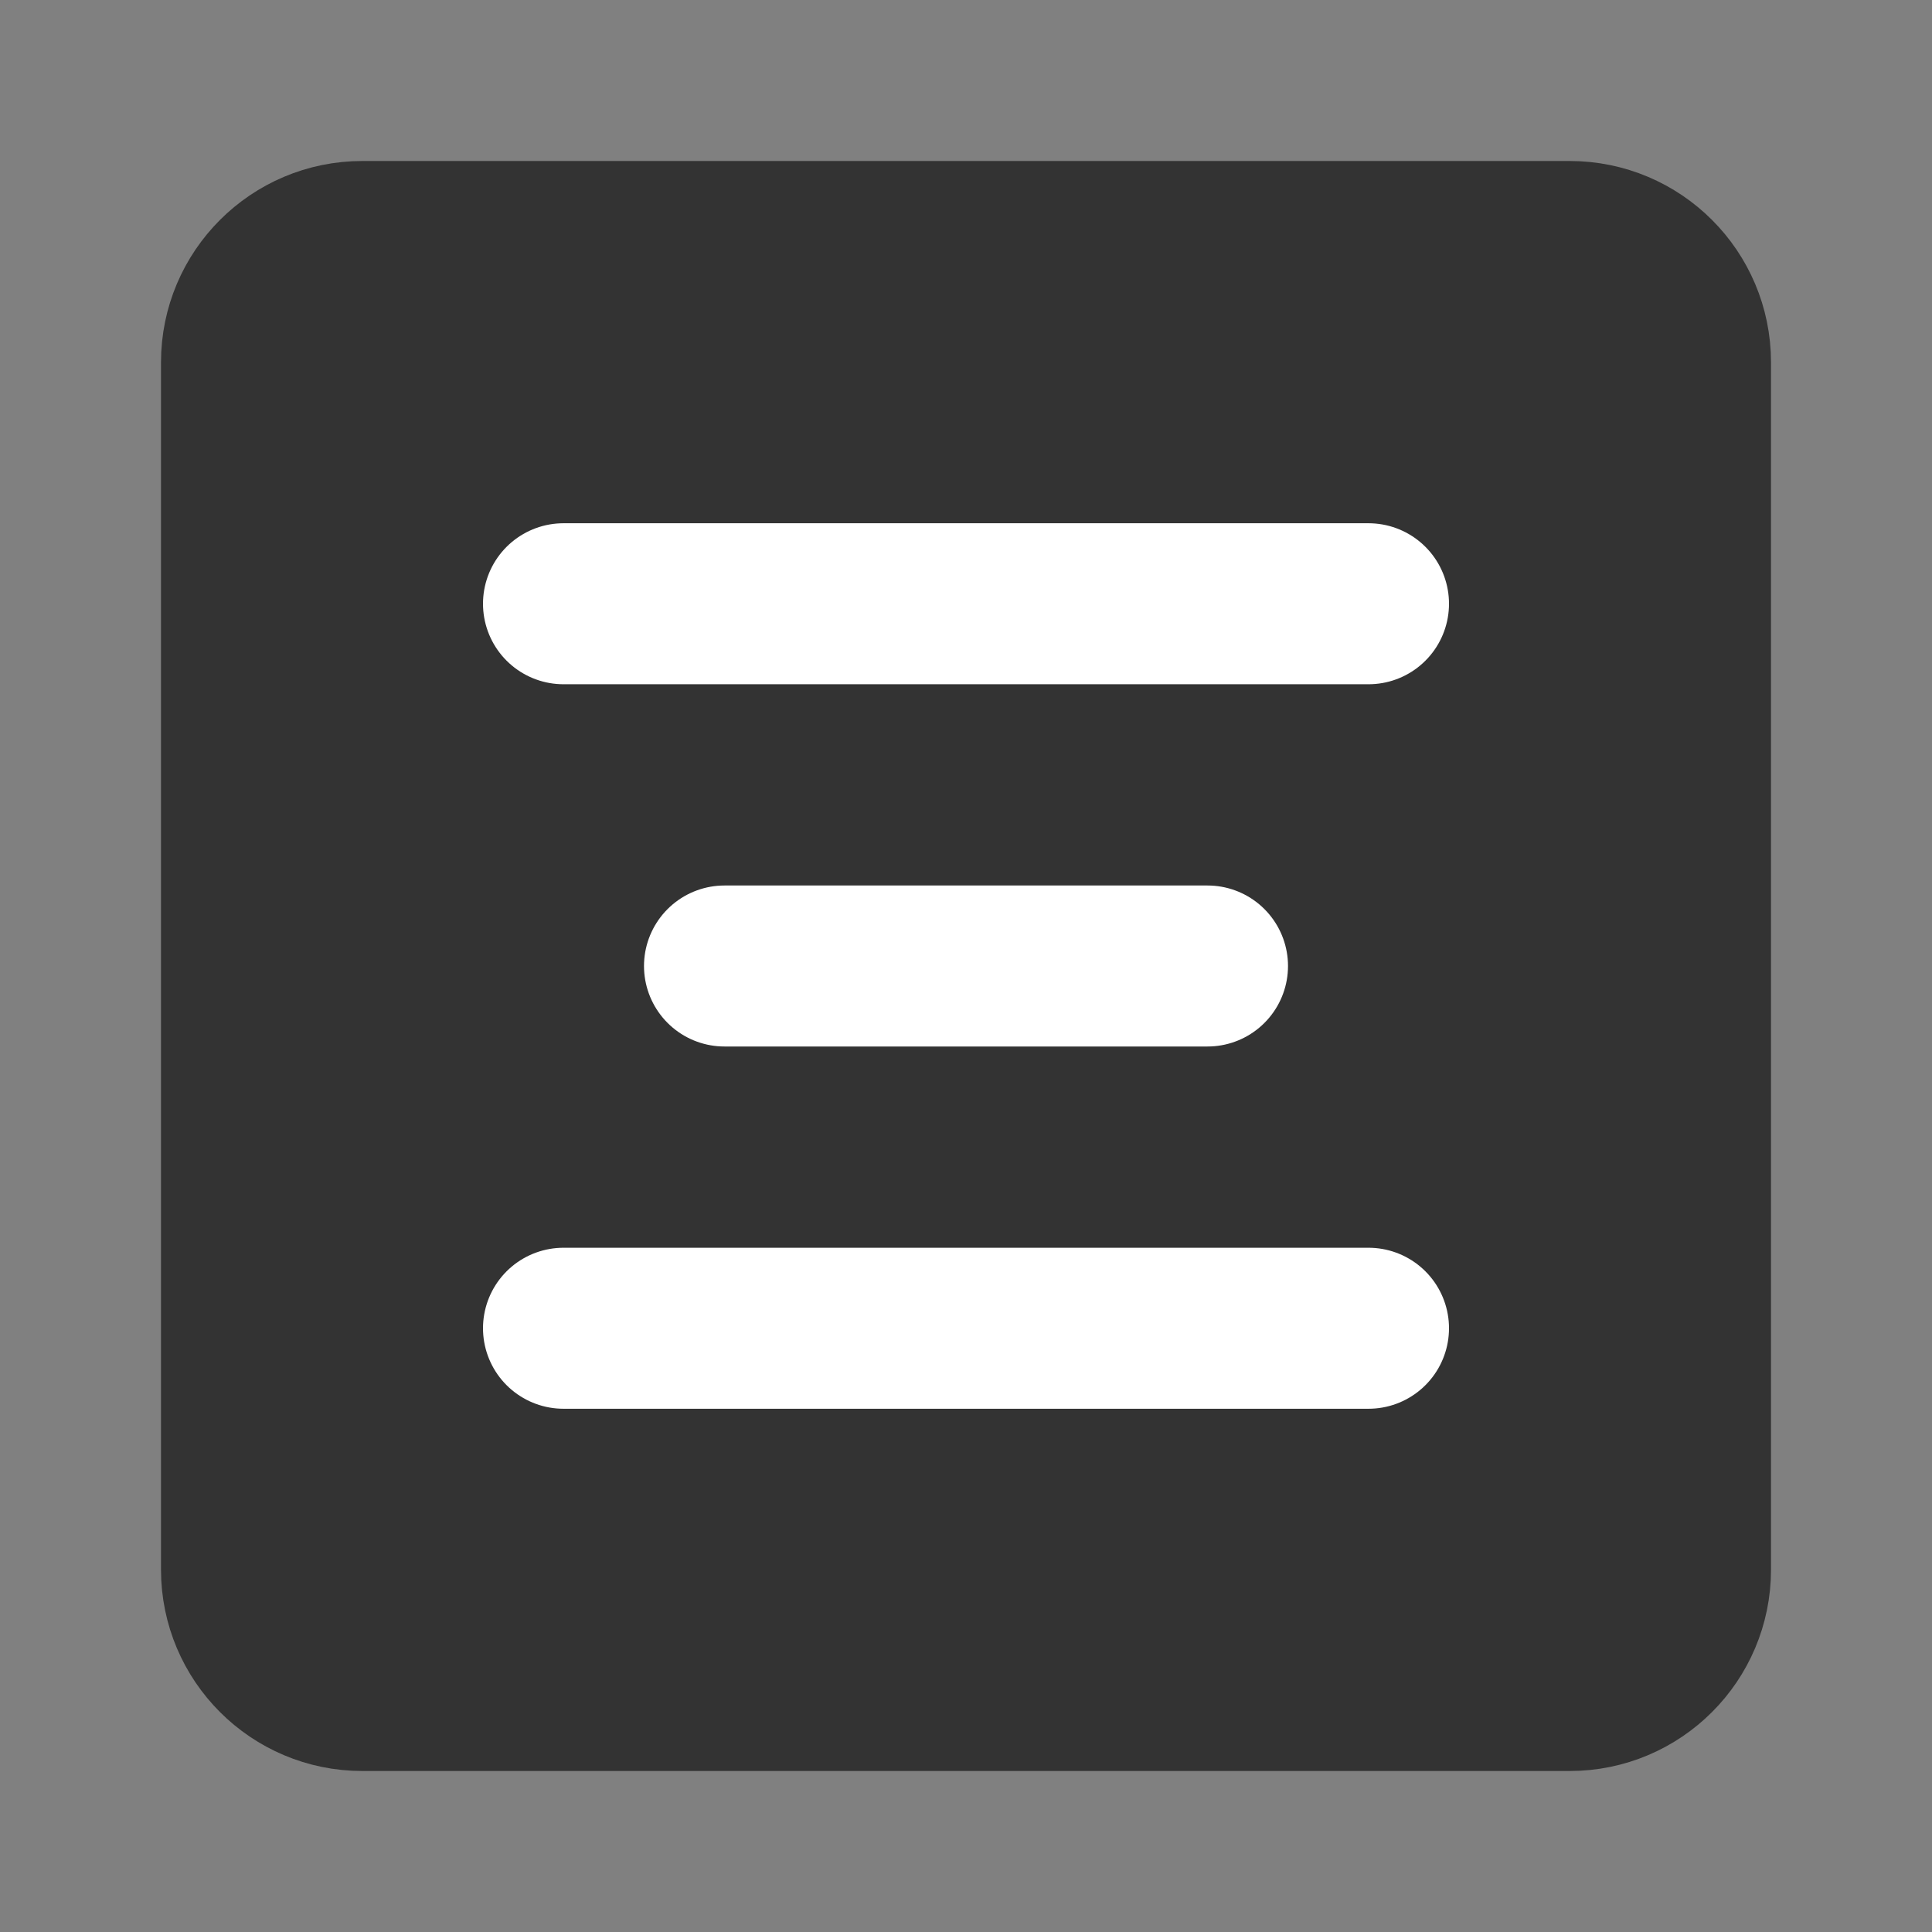 <svg width="24" height="24" viewBox="0 0 24 24" fill="none" xmlns="http://www.w3.org/2000/svg">
<rect x="0" y="0" width="24" height="24" fill="#808080" stroke="none"/>
<path d="M19.5 3H4.5C3.672 3 3 3.672 3 4.5V19.5C3 20.328 3.672 21 4.5 21H19.5C20.328 21 21 20.328 21 19.5V4.5C21 3.672 20.328 3 19.5 3Z" fill="#333333" stroke="#333333" stroke-width="2" stroke-linejoin="round"/>
<path d="M15 12H9" stroke="white" stroke-width="2" stroke-linecap="round" stroke-linejoin="round"/>
<path d="M17 7.5H7" stroke="white" stroke-width="2" stroke-linecap="round" stroke-linejoin="round"/>
<path d="M17 16.5H7" stroke="white" stroke-width="2" stroke-linecap="round" stroke-linejoin="round"/>
</svg>
